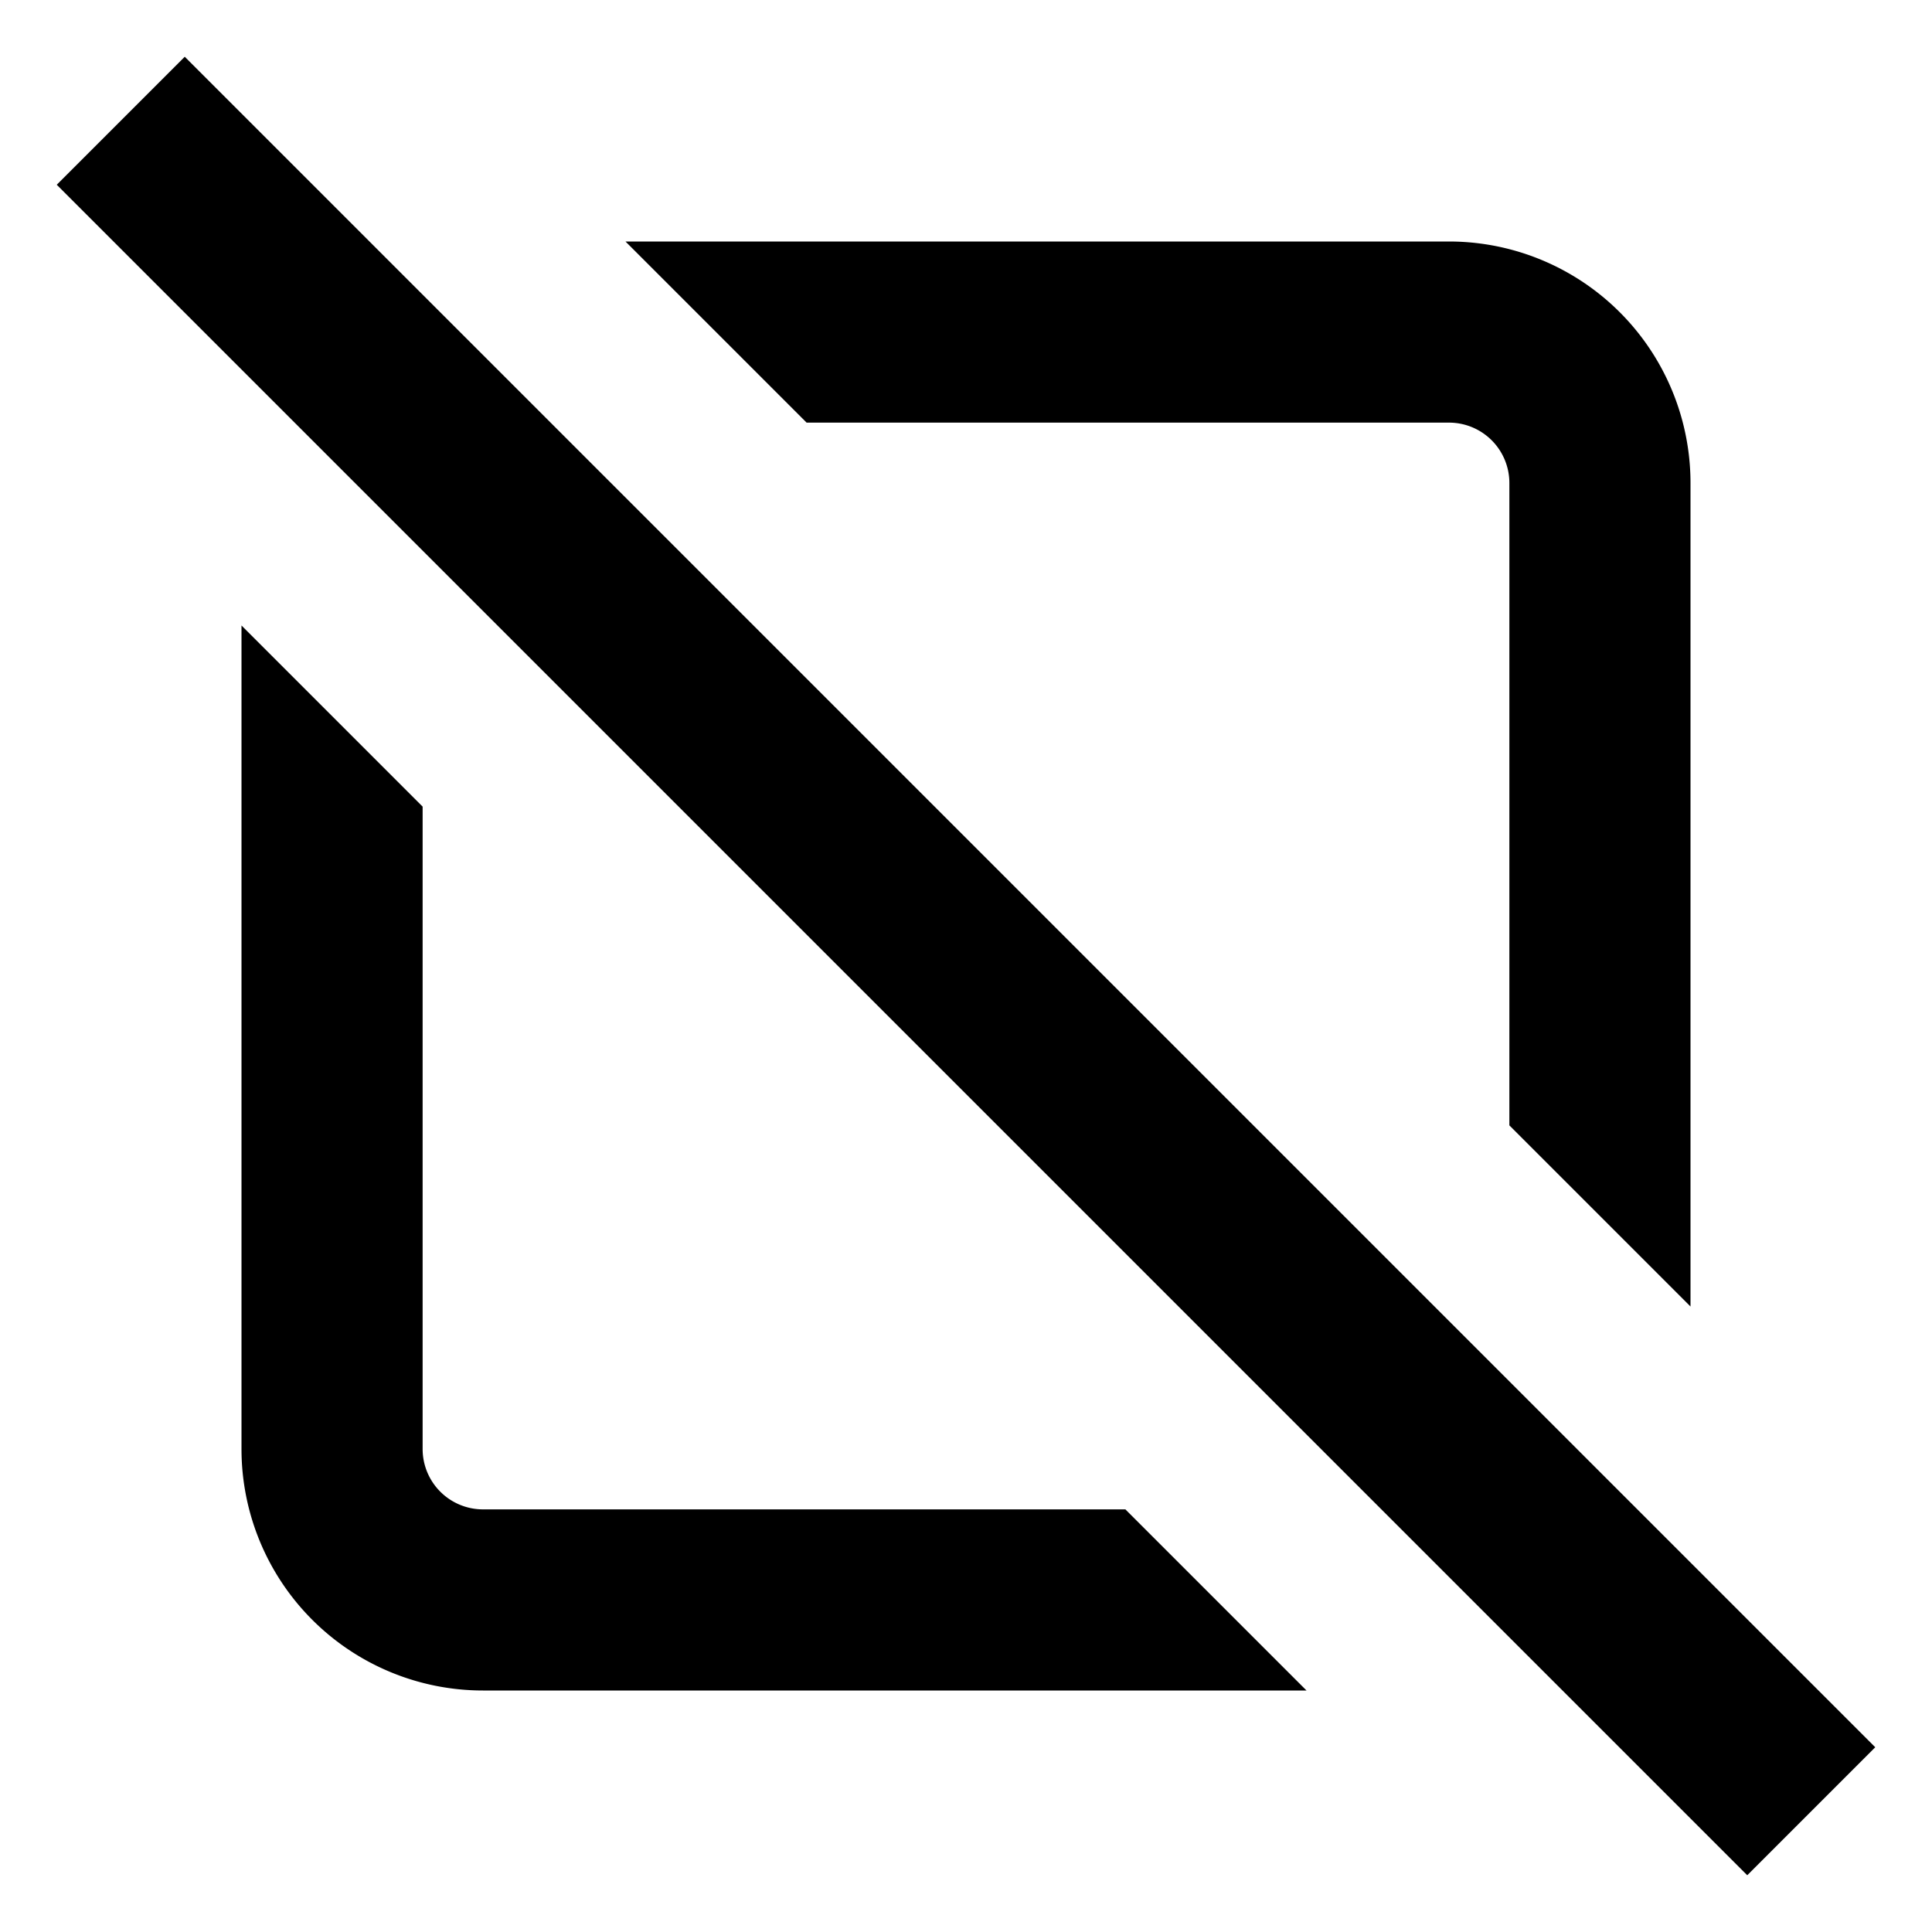 <svg width="16" height="16" fill="none" viewBox="0 0 16 16"><path fill="currentcolor" d="m.47 1.53 14 14 1.06-1.06-14-14zM9.32 12.5l1.5 1.5H4a2 2 0 0 1-2-2V5.18l1.5 1.5V12a.5.5 0 0 0 .5.5zM12 2H5.18l1.5 1.5H12a.5.5 0 0 1 .5.5v5.32l1.5 1.5V4a2 2 0 0 0-2-2"/></svg>